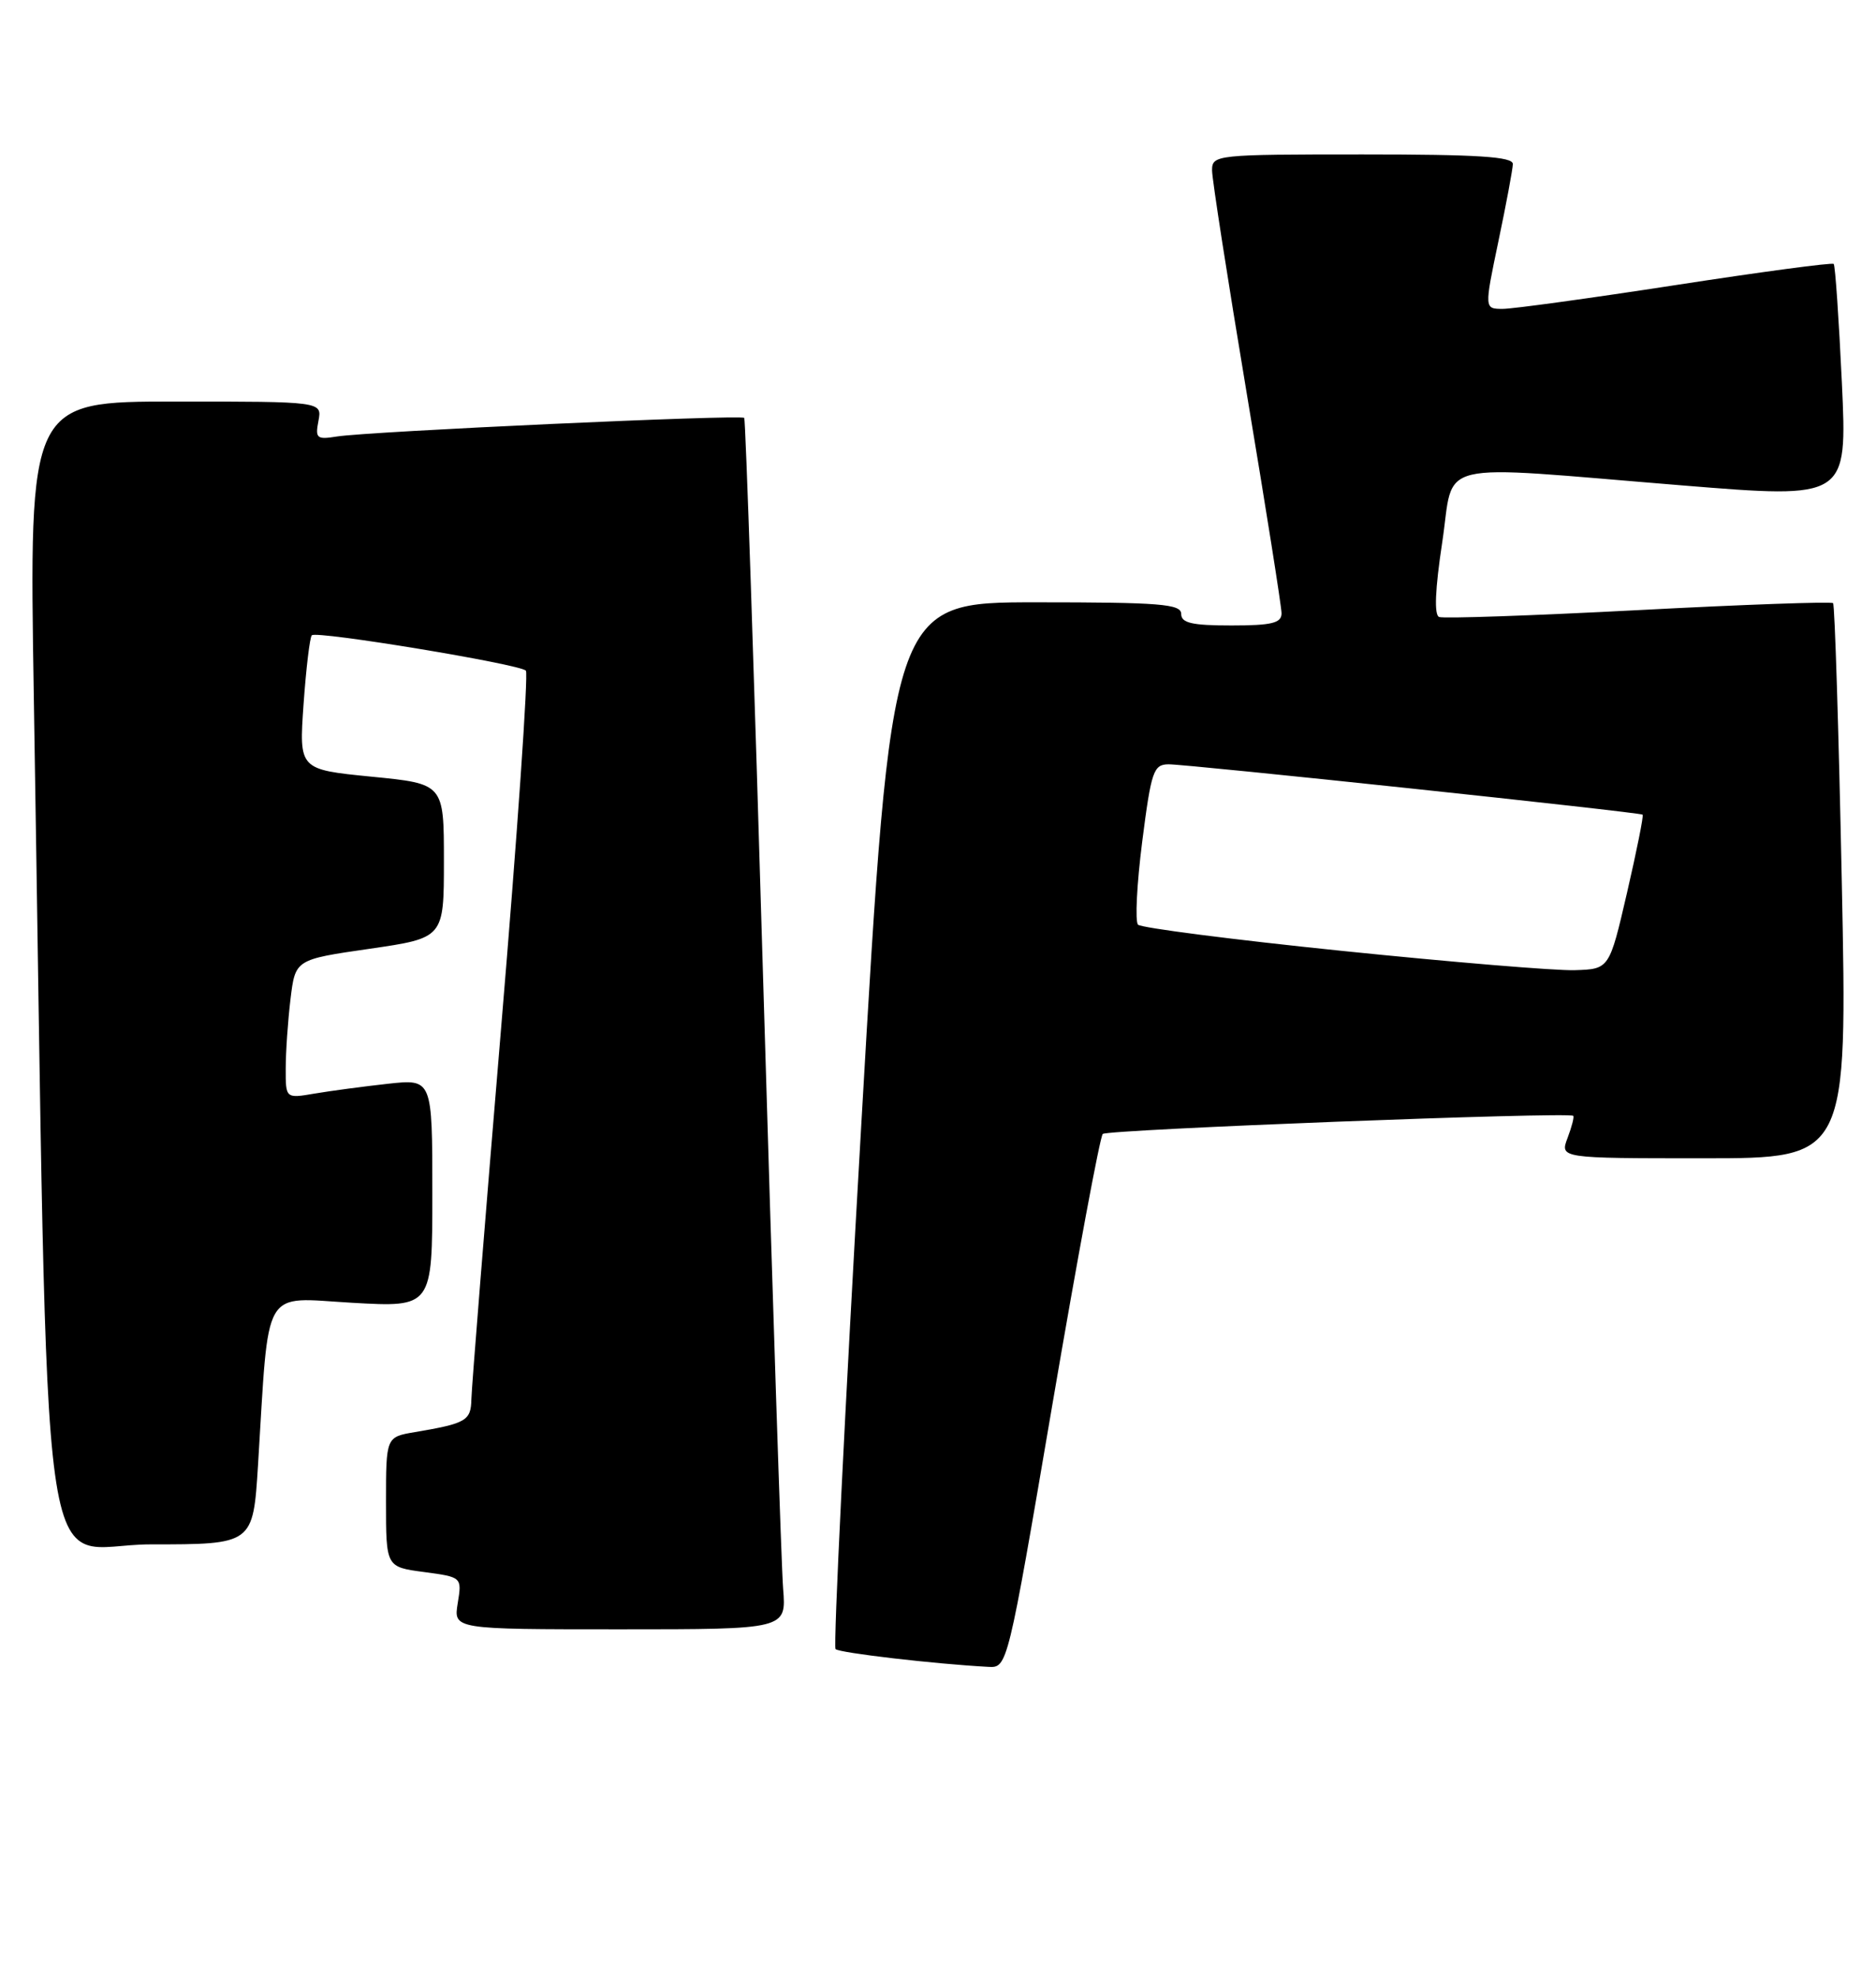 <?xml version="1.0" encoding="UTF-8" standalone="no"?>
<!DOCTYPE svg PUBLIC "-//W3C//DTD SVG 1.1//EN" "http://www.w3.org/Graphics/SVG/1.1/DTD/svg11.dtd" >
<svg xmlns="http://www.w3.org/2000/svg" xmlns:xlink="http://www.w3.org/1999/xlink" version="1.1" viewBox="0 0 243 256">
 <g >
 <path fill="currentColor"
d=" M 136.34 181.75 C 139.56 162.91 142.48 147.21 142.84 146.85 C 143.43 146.27 203.11 143.97 203.78 144.50 C 203.93 144.62 203.60 145.91 203.05 147.36 C 202.05 150.00 202.05 150.00 220.67 150.00 C 239.30 150.00 239.30 150.00 238.57 114.26 C 238.17 94.60 237.66 78.33 237.44 78.11 C 237.22 77.89 225.88 78.29 212.23 79.01 C 198.59 79.72 186.97 80.13 186.41 79.90 C 185.75 79.64 185.89 76.32 186.81 70.25 C 188.46 59.37 185.02 60.19 217.89 62.86 C 239.28 64.60 239.28 64.60 238.58 49.57 C 238.19 41.31 237.72 34.38 237.52 34.18 C 237.32 33.98 228.13 35.21 217.10 36.91 C 206.07 38.61 195.97 40.00 194.66 40.00 C 192.26 40.00 192.26 40.00 194.09 31.25 C 195.10 26.44 195.94 21.94 195.96 21.25 C 195.99 20.29 191.45 20.00 176.50 20.00 C 157.46 20.00 157.00 20.05 157.00 22.07 C 157.00 23.20 159.03 36.22 161.50 51.00 C 163.97 65.78 166.00 78.57 166.00 79.43 C 166.00 80.69 164.73 81.00 159.50 81.00 C 154.39 81.00 153.00 80.68 153.00 79.50 C 153.00 78.22 150.25 78.00 134.23 78.00 C 115.46 78.00 115.46 78.00 111.57 145.51 C 109.43 182.63 107.93 213.26 108.23 213.56 C 108.71 214.05 121.07 215.49 128.00 215.86 C 130.50 216.00 130.50 216.00 136.34 181.75 Z  M 101.44 205.75 C 101.21 202.86 100.06 167.65 98.87 127.50 C 97.69 87.35 96.58 54.33 96.40 54.12 C 96.01 53.66 47.74 55.87 43.63 56.53 C 41.03 56.95 40.81 56.77 41.25 54.50 C 41.72 52.00 41.72 52.00 22.74 52.00 C 3.76 52.00 3.76 52.00 4.38 90.25 C 6.38 212.46 4.67 200.00 19.51 200.00 C 32.78 200.00 32.78 200.00 33.42 189.75 C 34.88 166.19 33.81 168.04 45.59 168.71 C 56.00 169.30 56.00 169.30 56.00 154.51 C 56.00 139.72 56.00 139.72 50.25 140.35 C 47.09 140.70 42.81 141.27 40.75 141.62 C 37.00 142.26 37.00 142.26 37.01 138.38 C 37.01 136.25 37.29 132.20 37.63 129.38 C 38.25 124.26 38.25 124.26 47.87 122.87 C 57.50 121.47 57.50 121.47 57.50 111.49 C 57.50 101.50 57.50 101.50 48.11 100.58 C 38.73 99.65 38.73 99.65 39.32 91.20 C 39.65 86.55 40.13 82.53 40.39 82.27 C 41.01 81.66 67.31 86.00 68.12 86.85 C 68.45 87.21 67.02 107.97 64.92 133.00 C 62.83 158.03 61.09 179.71 61.06 181.18 C 61.00 183.99 60.41 184.33 53.75 185.46 C 50.00 186.09 50.00 186.09 50.00 194.51 C 50.00 202.93 50.00 202.93 54.92 203.58 C 59.84 204.24 59.84 204.24 59.29 207.62 C 58.74 211.00 58.74 211.00 80.30 211.00 C 101.86 211.00 101.86 211.00 101.44 205.75 Z  M 173.82 123.14 C 159.70 121.69 147.82 120.16 147.41 119.75 C 147.01 119.34 147.25 114.51 147.95 109.00 C 149.12 99.86 149.41 99.00 151.36 98.98 C 153.76 98.96 212.35 105.18 212.77 105.50 C 212.92 105.62 212.01 110.16 210.75 115.61 C 208.46 125.50 208.46 125.50 203.98 125.64 C 201.52 125.72 187.95 124.59 173.82 123.14 Z "/>
</g>
</svg>